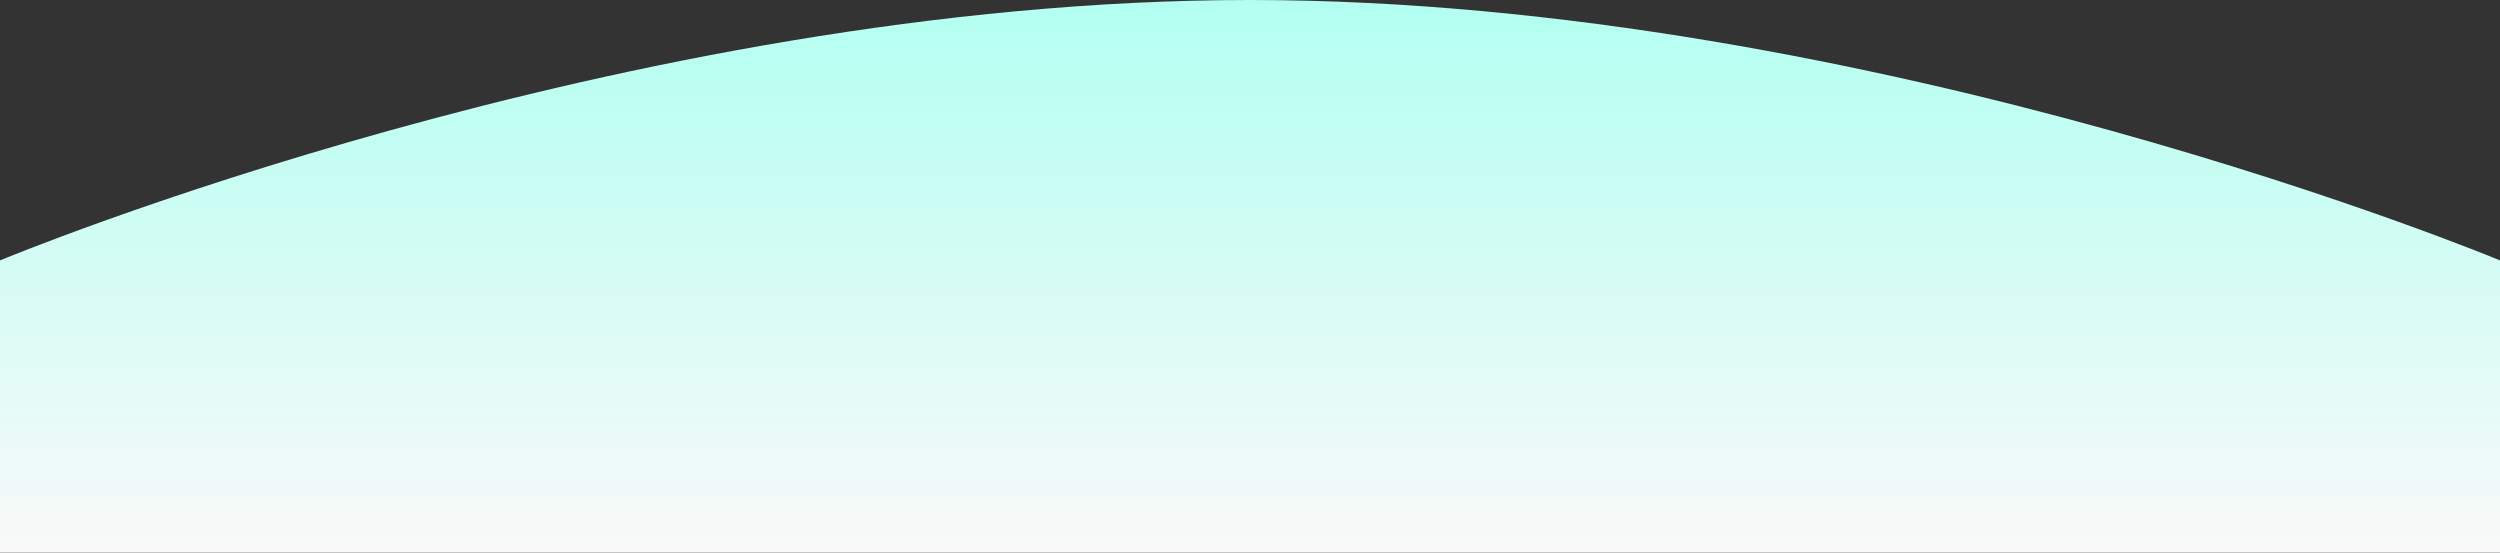 <?xml version="1.0" encoding="utf-8"?>
<svg width="1920px" height="425px" viewbox="0 0 1920 425" version="1.1" xmlns:xlink="http://www.w3.org/1999/xlink" xmlns="http://www.w3.org/2000/svg">
  <rect width="100%" height="100%" fill="#333333" stroke="none"/>
  <defs>
    <linearGradient x1="0.5" y1="0" x2="0.5" y2="1" id="gradient_1">
      <stop offset="0" stop-color="#F9F9F9" />
      <stop offset="1" stop-color="#B2FFF1" />
    </linearGradient>
  </defs>
  <path d="M0 3.36254e-05L960 0L1920 3.36254e-05L1920 224.501C1920 224.501 1440 424.5 960 424.5C480 424.5 0 224.501 0 224.501L0 3.36254e-05Z" transform="matrix(1 0 0 -1 0 424.5)" id="Rectangle-2" fill="url(#gradient_1)" fill-rule="evenodd" stroke="none" />
</svg>